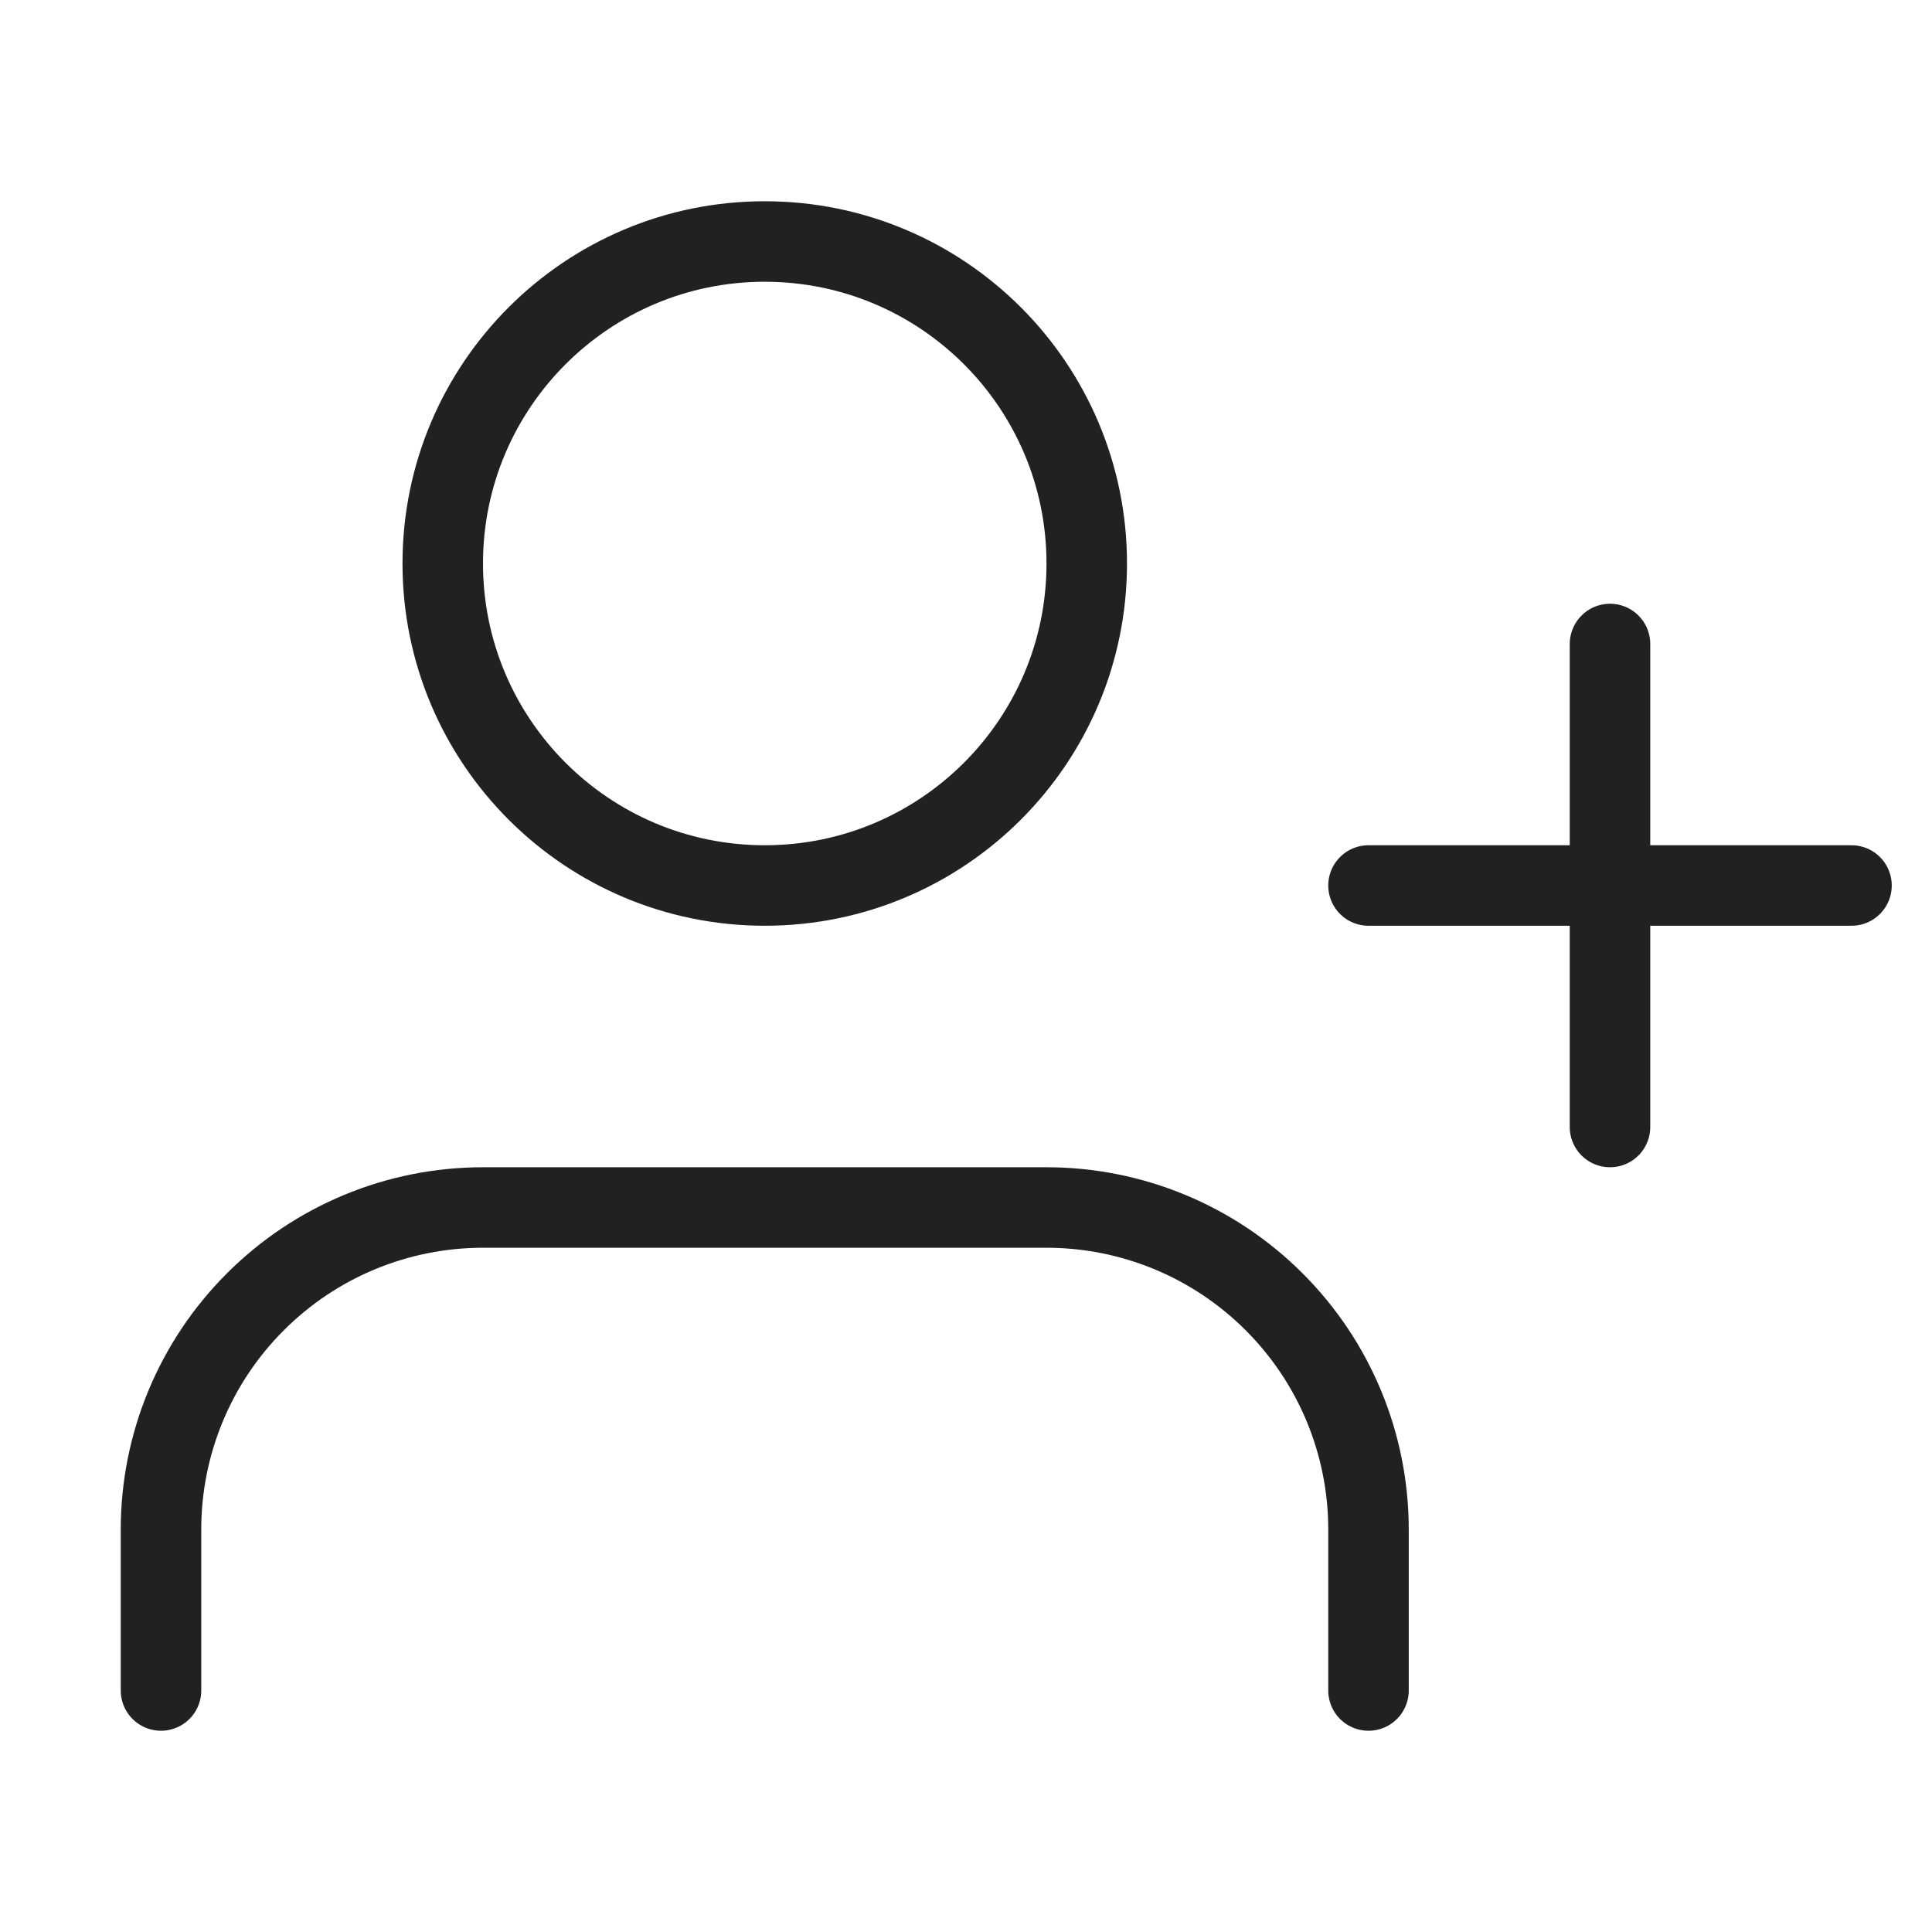 <svg width="24" height="24" viewBox="0 0 24 24" fill="none" xmlns="http://www.w3.org/2000/svg">
<path d="M17 21V19C17 17.939 16.579 16.922 15.828 16.172C15.078 15.421 14.061 15 13 15H6C4.939 15 3.922 15.421 3.172 16.172C2.421 16.922 2 17.939 2 19V21" stroke="#212121" stroke-linecap="round" stroke-linejoin="round"/>
<path d="M9.5 11C11.709 11 13.5 9.209 13.5 7C13.5 4.791 11.709 3 9.5 3C7.291 3 5.5 4.791 5.5 7C5.5 9.209 7.291 11 9.5 11Z" stroke="#212121" stroke-linecap="round" stroke-linejoin="round"/>
<path d="M20 8V14" stroke="#212121" stroke-linecap="round" stroke-linejoin="round"/>
<path d="M23 11H17" stroke="#212121" stroke-linecap="round" stroke-linejoin="round"/>
</svg>

